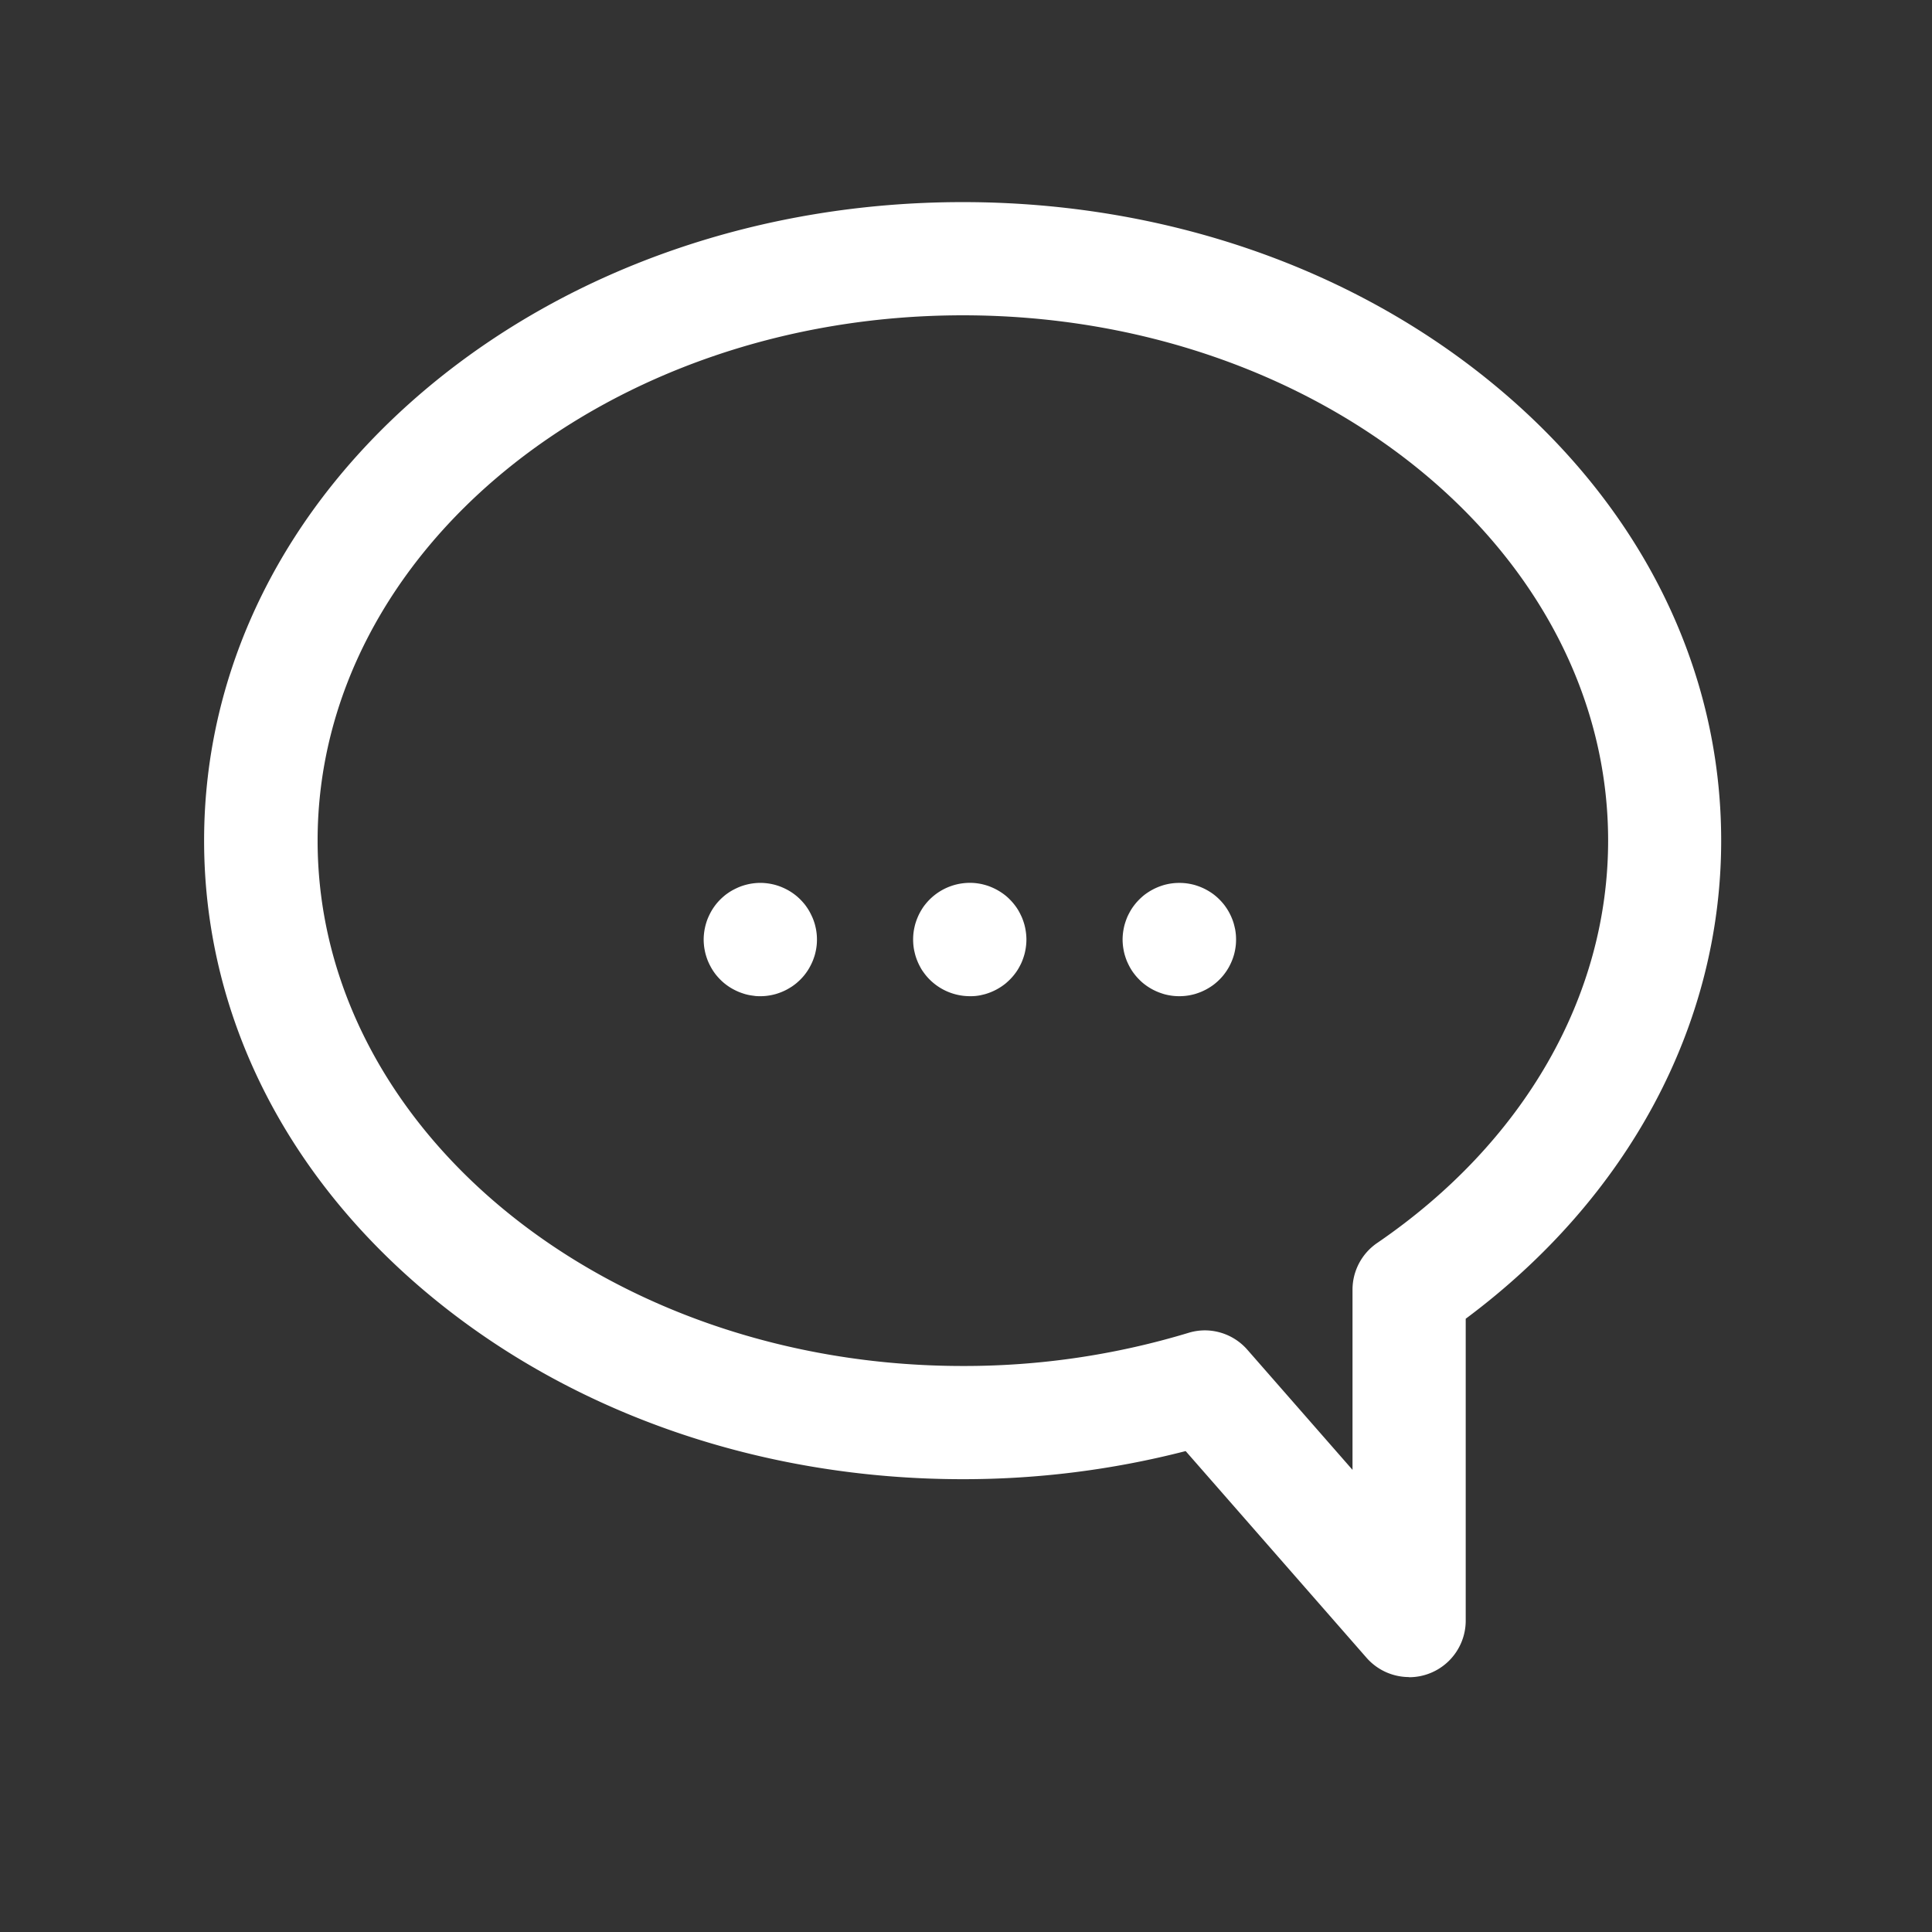 <svg viewBox="0 0 512 512" xmlns="http://www.w3.org/2000/svg"><rect x="0" y="0" width="512" height="512" fill="#333333" stroke="none"/><g data-name="1"><path d="M373.43 444.44a15 15 0 0 1-11.29-5.12l-47.93-54.77a236 236 0 0 1-59.08 7.45C202 392 151.85 374.7 114 343.35c-38.63-32-59.91-74.85-59.91-120.59S75.41 134.2 114 102.18c37.85-31.35 88-48.62 141.13-48.62s103.28 17.27 141.1 48.62c38.63 32 59.9 74.85 59.9 120.58 0 48.82-24.57 94.6-67.7 126.72v80a15 15 0 0 1-15 15Zm-54.17-91.88a15 15 0 0 1 11.29 5.12l27.88 31.85v-47.76a15 15 0 0 1 6.57-12.39c38.88-26.59 61.17-65.45 61.17-106.62 0-76.75-76.71-139.2-171-139.2s-171 62.45-171 139.2S160.84 362 255.13 362a205.07 205.07 0 0 0 59.76-8.76 14.93 14.93 0 0 1 4.37-.68Z" fill="#ffffff" class="fill-000000"></path><path d="M201.49 264c-.49 0-1 0-1.47-.07s-1-.13-1.46-.22-1-.22-1.42-.36-.94-.31-1.39-.5-.89-.4-1.32-.63a14.6 14.6 0 0 1-1.27-.75c-.4-.27-.8-.56-1.18-.87s-.75-.65-1.1-1-.68-.72-1-1.1-.6-.78-.87-1.18a14.6 14.6 0 0 1-.75-1.27q-.35-.65-.63-1.32a14.17 14.17 0 0 1-.49-1.38 12 12 0 0 1-.36-1.43 12.1 12.1 0 0 1-.22-1.45 14.68 14.68 0 0 1-.08-1.48 14.32 14.32 0 0 1 .08-1.47 15.21 15.21 0 0 1 .58-2.89 14.17 14.17 0 0 1 .49-1.38q.29-.67.63-1.32a14.6 14.6 0 0 1 .75-1.27c.27-.4.56-.8.87-1.18s.65-.75 1-1.1.72-.68 1.1-1 .78-.6 1.18-.87a12.45 12.45 0 0 1 1.27-.75q.65-.34 1.32-.63a13.53 13.53 0 0 1 1.39-.5c.46-.14.94-.26 1.42-.36s1-.17 1.46-.22a14.54 14.54 0 0 1 2.95 0c.48.05 1 .13 1.45.22s1 .22 1.43.36a14.25 14.25 0 0 1 1.38.5c.45.19.9.4 1.33.63a13.48 13.48 0 0 1 1.26.75 14.34 14.34 0 0 1 1.18.87c.38.31.75.65 1.1 1s.68.72 1 1.1.6.78.87 1.18a14.6 14.6 0 0 1 .75 1.27q.34.65.63 1.32c.19.45.35.92.5 1.38s.26 1 .36 1.43a14.46 14.46 0 0 1 .29 2.93 14.66 14.66 0 0 1-.07 1.48 14.51 14.51 0 0 1-.22 1.45c-.1.48-.22 1-.36 1.43s-.31.93-.5 1.38-.4.89-.63 1.32a14.6 14.6 0 0 1-.75 1.27c-.27.4-.56.8-.87 1.18s-.65.75-1 1.1-.72.68-1.1 1a14.34 14.34 0 0 1-1.18.87q-.62.4-1.26.75c-.43.23-.88.44-1.33.63s-.92.35-1.38.5-.95.26-1.43.36-1 .17-1.45.22-.97.07-1.48.07ZM312.5 264a14.46 14.46 0 0 1-1.47-.07c-.49-.05-1-.13-1.46-.22s-1-.22-1.42-.36-.93-.31-1.38-.5-.9-.4-1.33-.63a15.58 15.58 0 0 1-2.44-1.62c-.38-.31-.75-.65-1.09-1a14.67 14.67 0 0 1-1-1.1c-.31-.38-.61-.78-.88-1.18a14.6 14.6 0 0 1-.75-1.27q-.34-.65-.63-1.32c-.18-.45-.35-.92-.49-1.38a12 12 0 0 1-.36-1.43 15.49 15.49 0 0 1-.3-2.93 14.68 14.68 0 0 1 .08-1.48 14.51 14.51 0 0 1 .22-1.45 12 12 0 0 1 .36-1.43c.14-.46.31-.93.49-1.38s.4-.89.63-1.32a14.6 14.6 0 0 1 .75-1.27c.27-.4.57-.8.88-1.18a14.67 14.67 0 0 1 1-1.1c.34-.34.71-.68 1.09-1a15.58 15.58 0 0 1 2.45-1.62c.43-.23.87-.44 1.33-.63s.91-.35 1.38-.5.94-.26 1.42-.36 1-.17 1.46-.22a16.15 16.15 0 0 1 3 0c.48.05 1 .13 1.45.22s1 .22 1.43.36.93.31 1.38.5.9.4 1.33.63.85.48 1.26.75a12.82 12.82 0 0 1 1.18.87c.38.31.75.65 1.1 1s.68.72 1 1.1.6.78.87 1.18a14.69 14.69 0 0 1 .76 1.27c.22.43.44.87.62 1.32a14.25 14.25 0 0 1 .5 1.38c.14.47.26 1 .36 1.43s.17 1 .22 1.45a14.66 14.66 0 0 1 .07 1.48 14.33 14.33 0 0 1-.07 1.47c-.05.49-.13 1-.22 1.46s-.22 1-.36 1.43a14.25 14.25 0 0 1-.5 1.38c-.18.45-.4.89-.62 1.32a14.69 14.69 0 0 1-.76 1.27c-.27.4-.56.8-.87 1.18s-.65.75-1 1.1-.72.68-1.1 1a12.82 12.82 0 0 1-1.18.87q-.61.4-1.26.75c-.43.23-.88.44-1.33.63s-.92.35-1.38.5-.95.26-1.43.36-1 .17-1.45.22a14.66 14.66 0 0 1-1.54.07ZM257 264a15.11 15.11 0 0 1-10.61-4.39 14.67 14.67 0 0 1-1-1.1c-.31-.38-.6-.78-.88-1.18s-.52-.83-.75-1.27a13.2 13.2 0 0 1-.62-1.32 14.25 14.25 0 0 1-.5-1.38c-.14-.47-.26-1-.36-1.43a14.51 14.51 0 0 1-.22-1.45 15.68 15.68 0 0 1 0-3 14.51 14.51 0 0 1 .22-1.45c.1-.48.22-1 .36-1.43a14.25 14.25 0 0 1 .5-1.38 13.2 13.2 0 0 1 .62-1.32c.23-.44.49-.86.75-1.27s.57-.8.88-1.18a14.67 14.67 0 0 1 1-1.1 15.12 15.12 0 0 1 12.08-4.32c.49.05 1 .13 1.46.22s.95.22 1.42.36.93.31 1.38.5.9.4 1.33.63a15.58 15.58 0 0 1 2.45 1.62c.38.31.75.65 1.09 1a14.67 14.67 0 0 1 1 1.1c.31.38.61.78.88 1.18a14.6 14.6 0 0 1 .75 1.27q.34.65.63 1.32c.18.45.35.92.49 1.38a12 12 0 0 1 .36 1.43 14.51 14.51 0 0 1 .22 1.45 13.73 13.73 0 0 1 0 3 14.51 14.51 0 0 1-.22 1.45 12 12 0 0 1-.36 1.43c-.14.46-.31.93-.49 1.38s-.4.89-.63 1.32a14.6 14.6 0 0 1-.75 1.27c-.27.4-.57.8-.88 1.18a14.67 14.67 0 0 1-1 1.1c-.34.34-.71.67-1.09 1a15.58 15.58 0 0 1-2.45 1.62c-.43.23-.88.44-1.33.63s-.91.35-1.38.5-1 .26-1.42.36-1 .17-1.46.22a14.46 14.46 0 0 1-1.47.05Z" fill="#ffffff" class="fill-000000"></path></g></svg>
